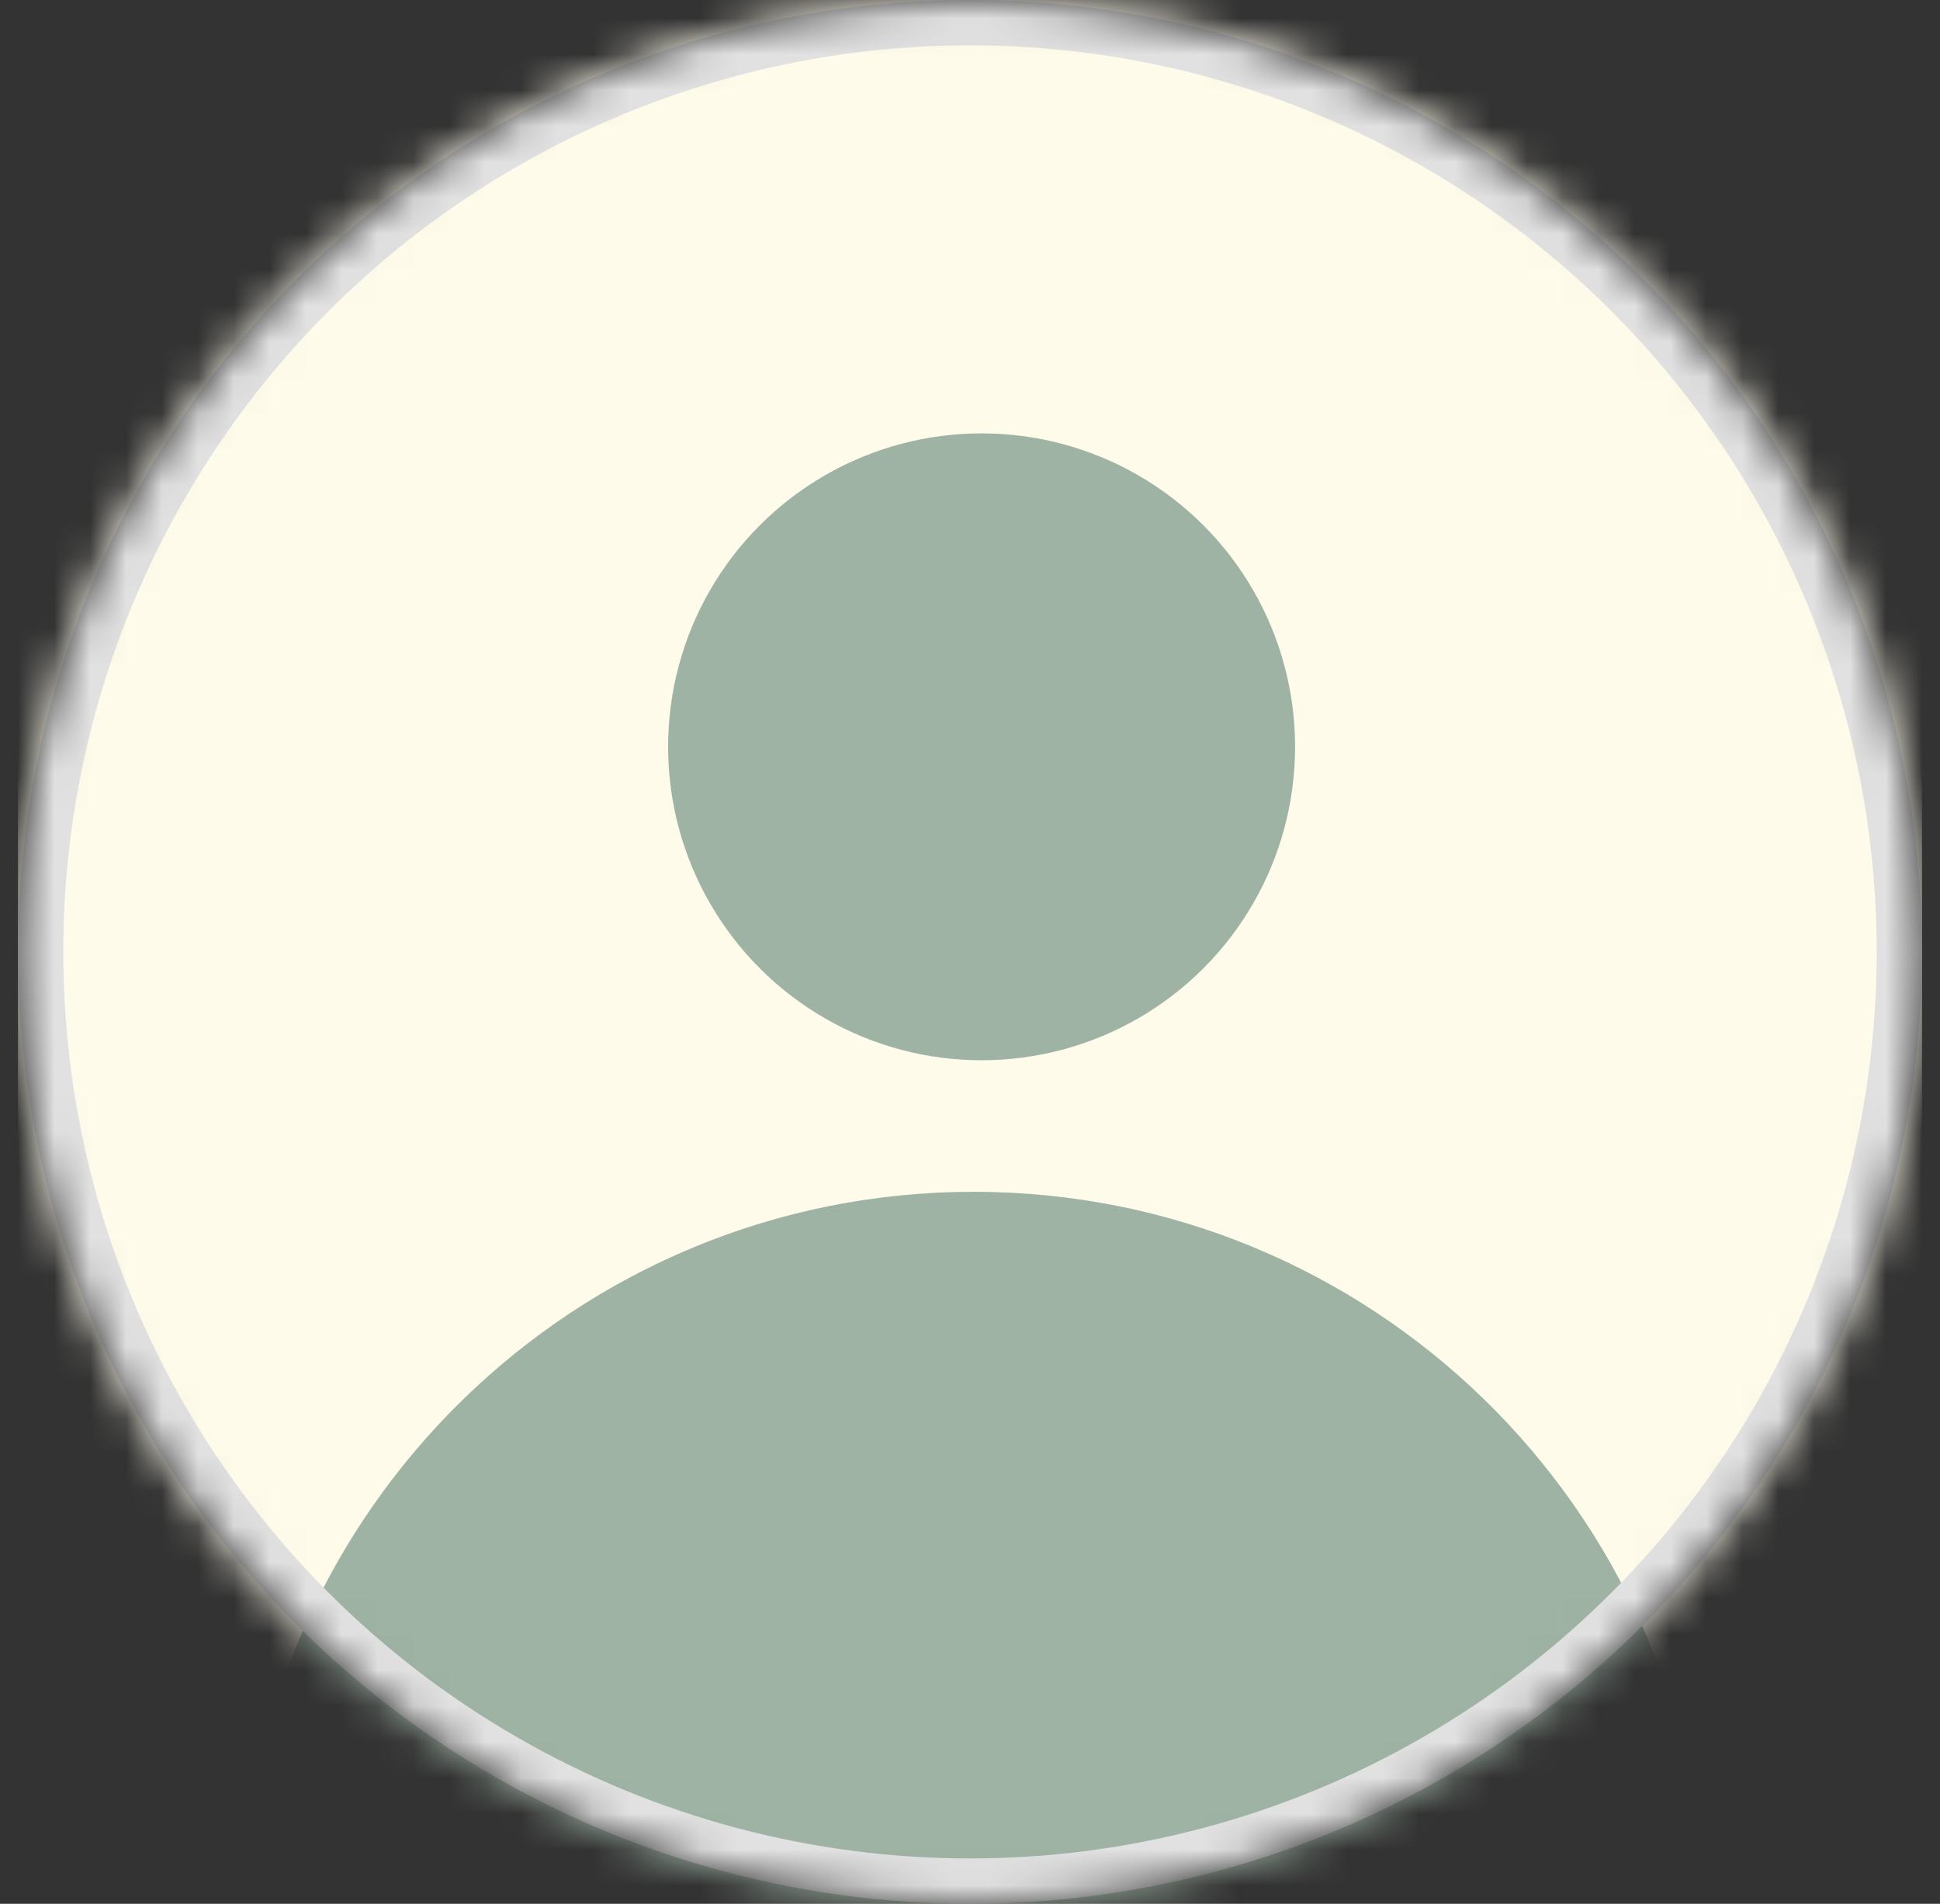 <svg width="54" height="53" viewBox="0 0 54 53" fill="none" xmlns="http://www.w3.org/2000/svg">
<rect x="0" y="0" width="54" height="53" fill="#333333" stroke="none"/>
<mask id="mask0_4631_38340" style="mask-type:alpha" maskUnits="userSpaceOnUse" x="0" y="0" width="54" height="53">
<circle cx="27" cy="26.5" r="26.5" fill="#D9D9D9"/>
</mask>
<g mask="url(#mask0_4631_38340)">
<rect x="0.5" width="53" height="53" fill="#FFFBEA"/>
<circle cx="27.323" cy="20.791" r="8.726" fill="#9EB3A4"/>
<path fill-rule="evenodd" clip-rule="evenodd" d="M47.454 53H6.748C7.034 42.005 16.037 33.179 27.101 33.179C38.165 33.179 47.168 42.005 47.454 53Z" fill="#9EB3A4"/>
<circle cx="27" cy="26.5" r="25.869" stroke="#E1E1E1" stroke-width="1.262"/>
</g>
</svg>
